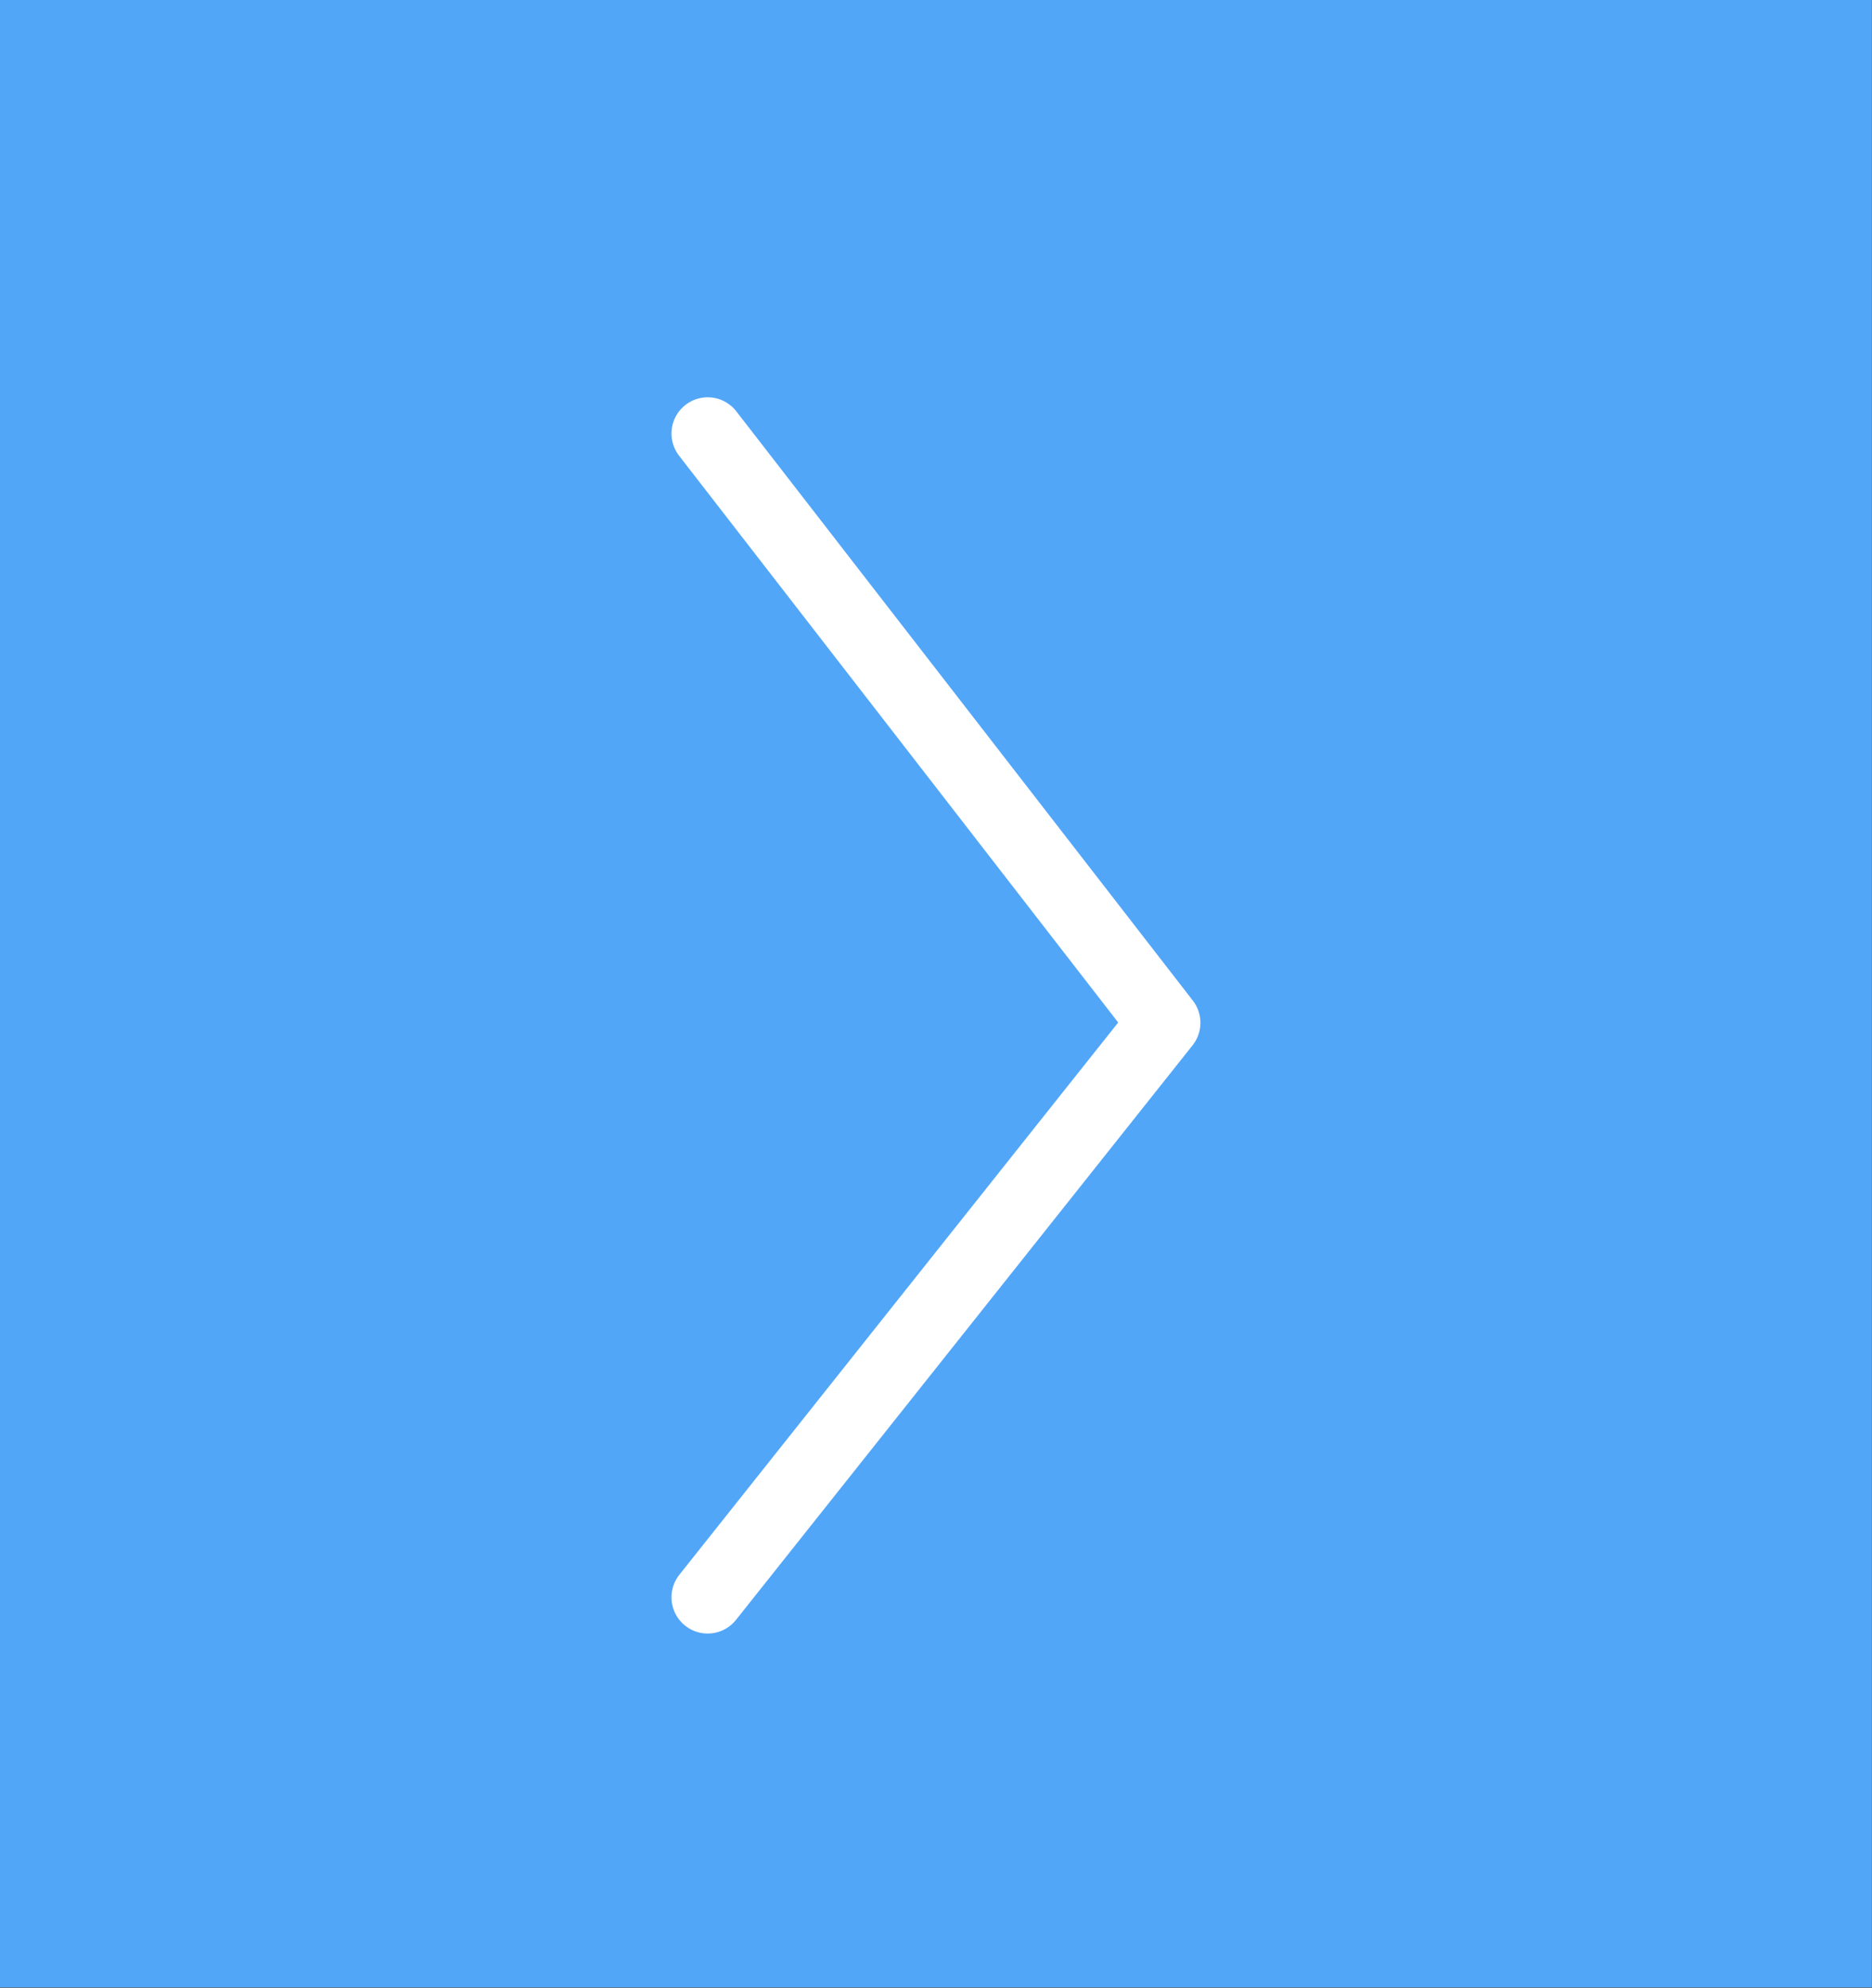 <?xml version="1.0" standalone="no"?>
<!DOCTYPE svg PUBLIC "-//W3C//DTD SVG 1.1//EN" "http://www.w3.org/Graphics/SVG/1.1/DTD/svg11.dtd">
<svg width="100%" height="100%" viewBox="0 0 4440 4713" version="1.1" xmlns="http://www.w3.org/2000/svg" xmlns:xlink="http://www.w3.org/1999/xlink" xml:space="preserve" style="fill-rule:evenodd;clip-rule:evenodd;stroke-linecap:round;stroke-linejoin:round;stroke-miterlimit:10;">
    <rect x="0" y="0" width="4440" height="4713" fill="#333333" stroke="none"/>
    <g id="Layer 1" transform="matrix(1,0,0,1,-2740.78,-1895.92)">
        <g transform="matrix(1,0,0,1,70.198,-85.076)">
            <rect x="2670.58" y="1981" width="4439.73" height="4712.12" style="fill:rgb(82,166,248);fill-rule:nonzero;"/>
        </g>
        <g transform="matrix(1,0,0,1,70.198,-85.076)">
            <path d="M4349.05,3008.84L5431.85,4405.99L4349.05,5768.2" style="fill:none;stroke-width:171.74px;stroke:white;"/>
        </g>
    </g>
</svg>
